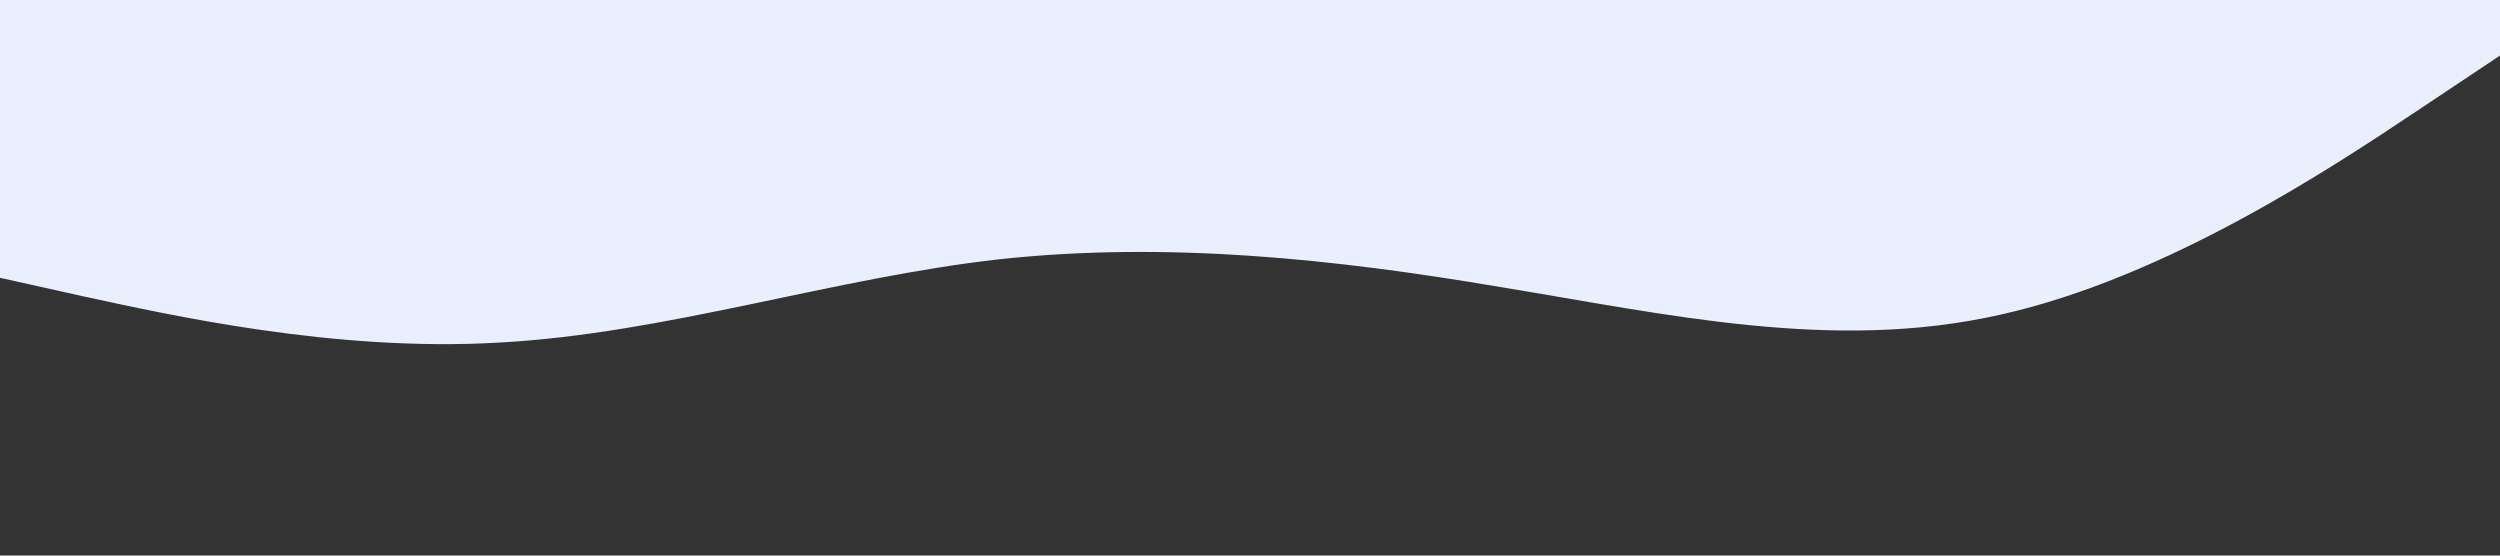 <?xml version="1.0" standalone="no"?><svg xmlns="http://www.w3.org/2000/svg" viewBox="0 0 1440 320"><rect x="0" y="0" width="1440" height="320" fill="#333333" stroke="none"/><path fill="#e9effd" fill-opacity="1" d="M0,160L48,170.7C96,181,192,203,288,197.3C384,192,480,160,576,149.3C672,139,768,149,864,165.3C960,181,1056,203,1152,181.3C1248,160,1344,96,1392,64L1440,32L1440,0L1392,0C1344,0,1248,0,1152,0C1056,0,960,0,864,0C768,0,672,0,576,0C480,0,384,0,288,0C192,0,96,0,48,0L0,0Z"></path></svg>